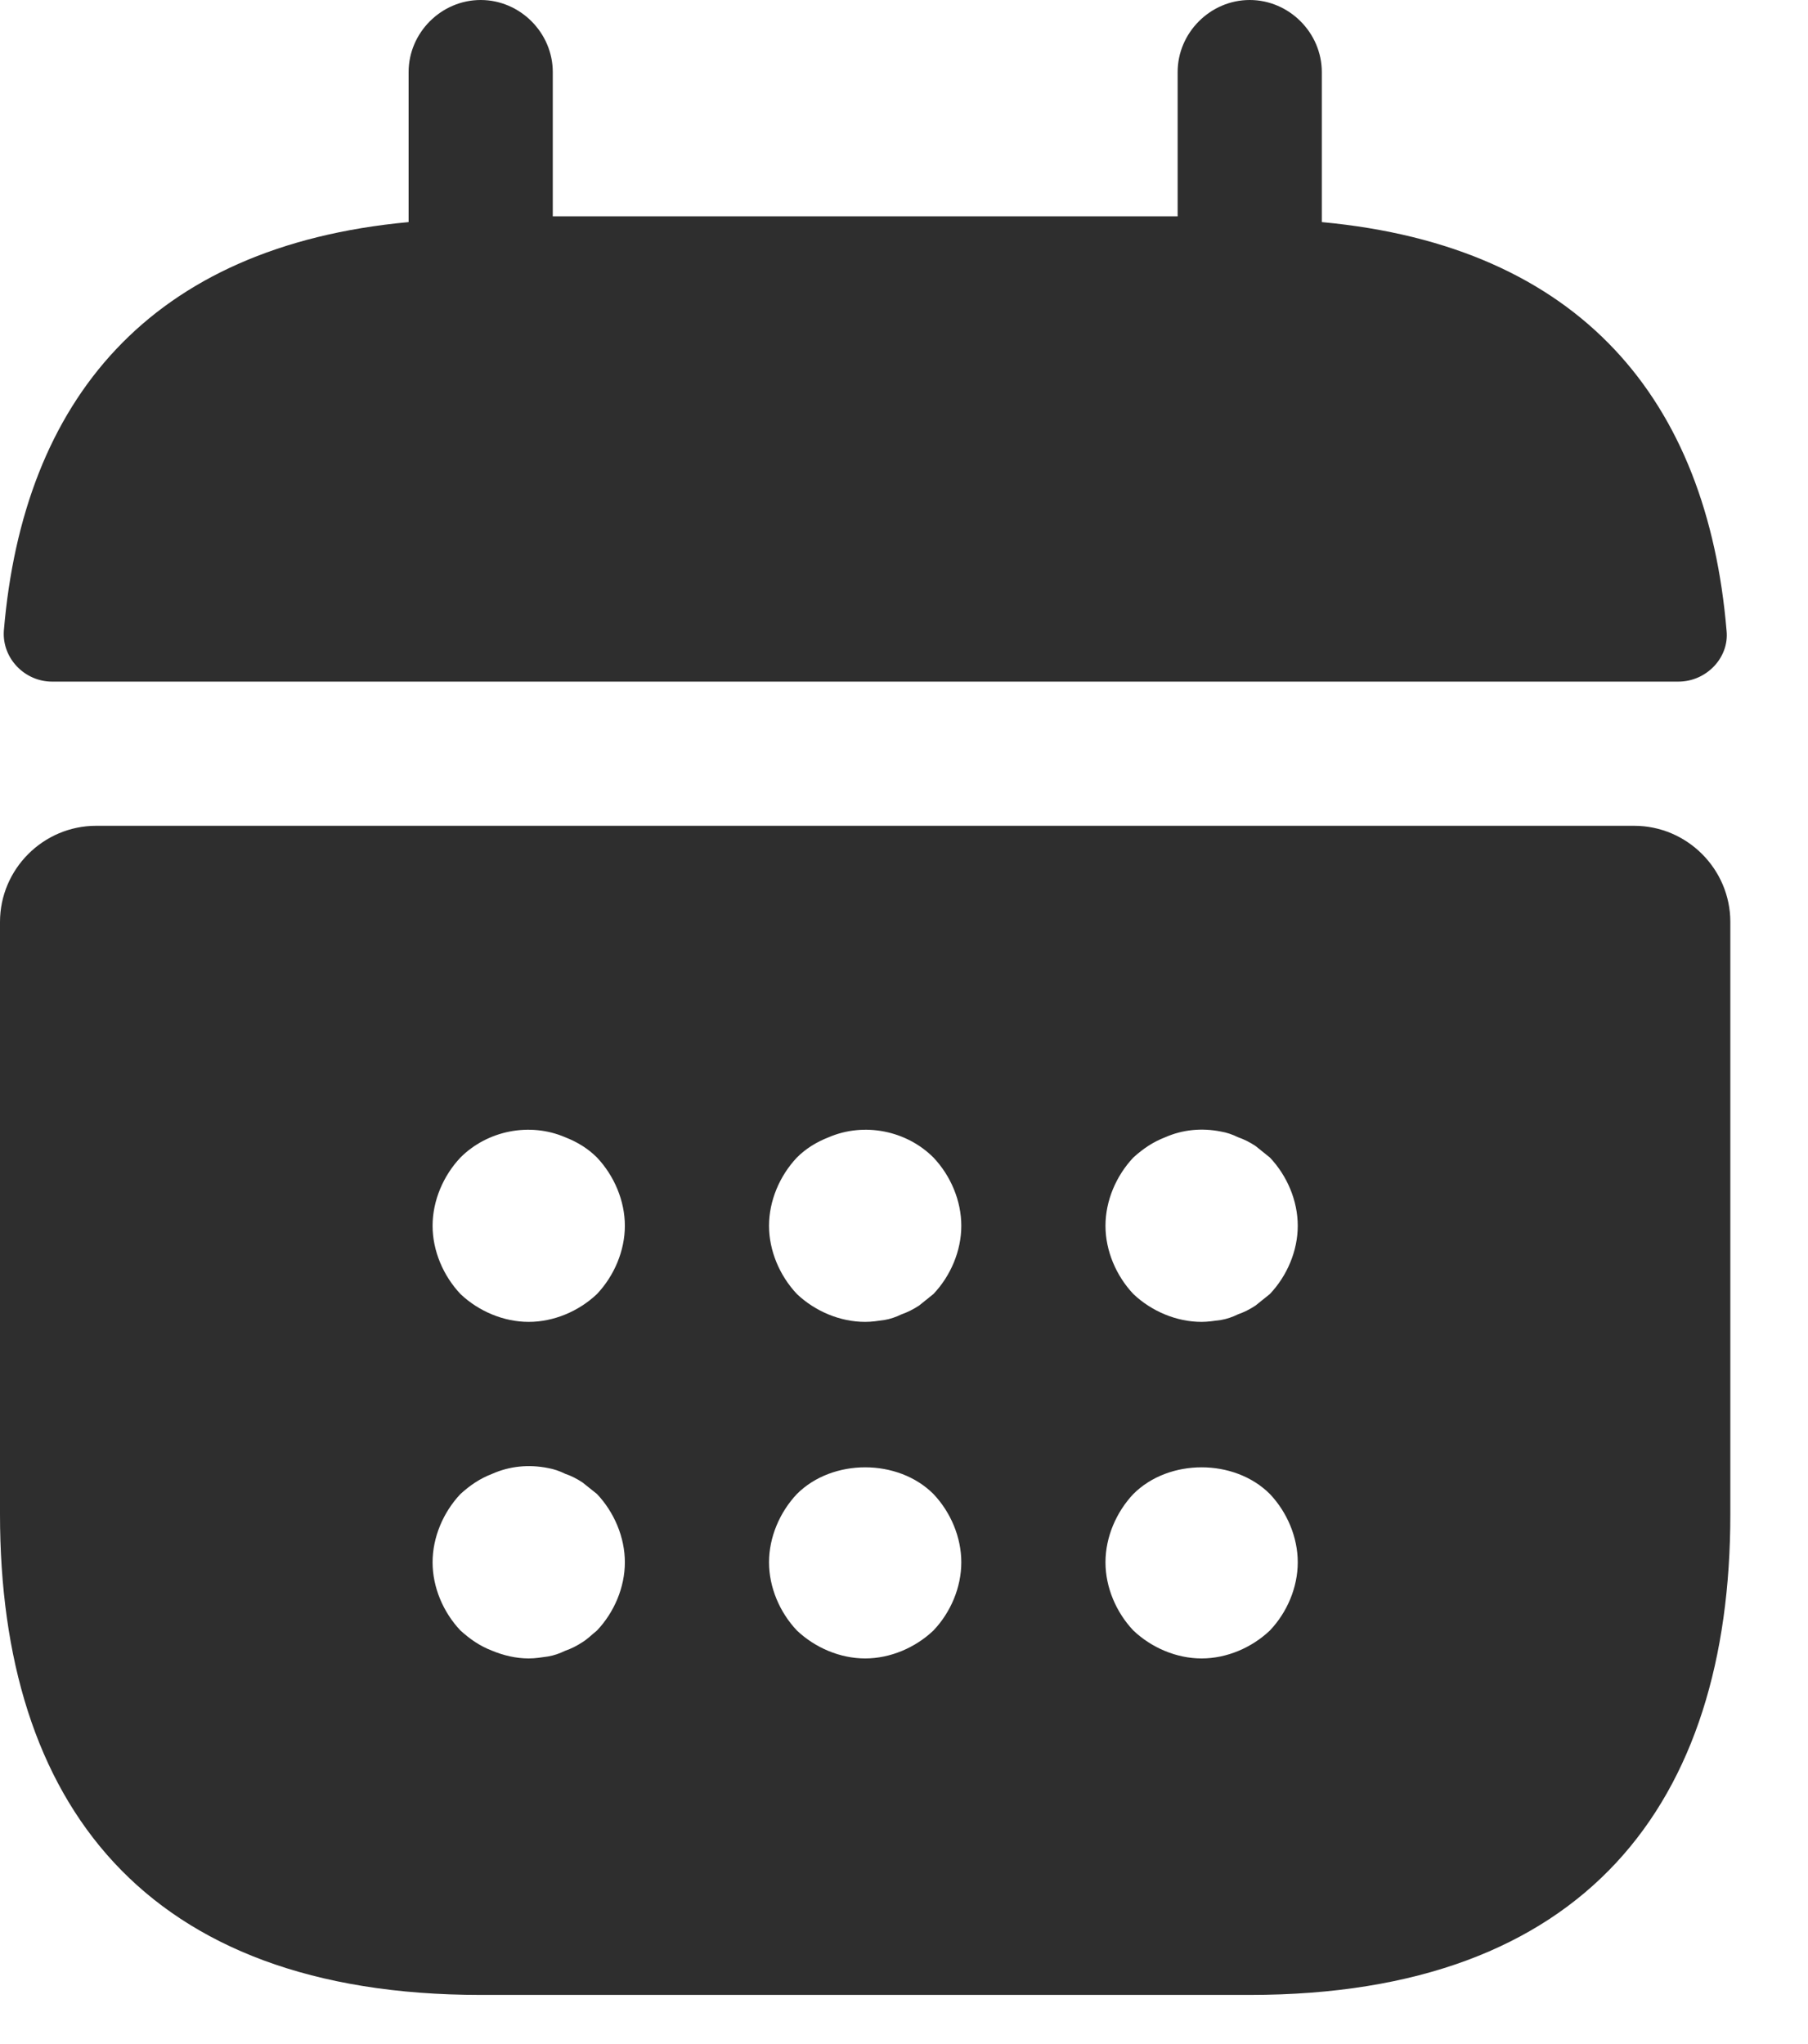<svg width="23" height="26" viewBox="0 0 23 26" fill="none" xmlns="http://www.w3.org/2000/svg">
<path d="M16.815 2.825V0.917C16.815 0.416 16.399 0 15.898 0C15.397 0 14.981 0.416 14.981 0.917V2.752H7.032V0.917C7.032 0.416 6.616 0 6.115 0C5.613 0 5.198 0.416 5.198 0.917V2.825C1.896 3.131 0.294 5.099 0.049 8.022C0.025 8.377 0.318 8.67 0.661 8.67H21.352C21.707 8.67 22 8.365 21.964 8.022C21.719 5.099 20.117 3.131 16.815 2.825Z" fill="#2E2E2E"/>
<path d="M20.789 10.504H1.223C0.55 10.504 0 11.055 0 11.727V19.26C0 22.929 1.834 25.375 6.114 25.375H15.898C20.178 25.375 22.012 22.929 22.012 19.26V11.727C22.012 11.055 21.462 10.504 20.789 10.504ZM7.594 20.74C7.533 20.789 7.472 20.85 7.411 20.887C7.337 20.936 7.264 20.972 7.191 20.997C7.117 21.033 7.044 21.058 6.971 21.07C6.885 21.082 6.812 21.095 6.726 21.095C6.567 21.095 6.408 21.058 6.261 20.997C6.102 20.936 5.98 20.85 5.858 20.74C5.638 20.508 5.503 20.19 5.503 19.872C5.503 19.554 5.638 19.236 5.858 19.003C5.98 18.893 6.102 18.808 6.261 18.747C6.481 18.649 6.726 18.624 6.971 18.673C7.044 18.686 7.117 18.71 7.191 18.747C7.264 18.771 7.337 18.808 7.411 18.857C7.472 18.906 7.533 18.954 7.594 19.003C7.814 19.236 7.949 19.554 7.949 19.872C7.949 20.19 7.814 20.508 7.594 20.74ZM7.594 16.46C7.362 16.68 7.044 16.814 6.726 16.814C6.408 16.814 6.09 16.68 5.858 16.46C5.638 16.227 5.503 15.909 5.503 15.592C5.503 15.274 5.638 14.956 5.858 14.723C6.2 14.381 6.738 14.271 7.191 14.466C7.35 14.528 7.484 14.613 7.594 14.723C7.814 14.956 7.949 15.274 7.949 15.592C7.949 15.909 7.814 16.227 7.594 16.46ZM11.874 20.74C11.642 20.96 11.324 21.095 11.006 21.095C10.688 21.095 10.37 20.96 10.138 20.74C9.918 20.508 9.783 20.19 9.783 19.872C9.783 19.554 9.918 19.236 10.138 19.003C10.59 18.551 11.422 18.551 11.874 19.003C12.095 19.236 12.229 19.554 12.229 19.872C12.229 20.19 12.095 20.508 11.874 20.74ZM11.874 16.46C11.813 16.509 11.752 16.558 11.691 16.607C11.617 16.655 11.544 16.692 11.471 16.717C11.397 16.753 11.324 16.778 11.251 16.79C11.165 16.802 11.092 16.814 11.006 16.814C10.688 16.814 10.37 16.68 10.138 16.46C9.918 16.227 9.783 15.909 9.783 15.592C9.783 15.274 9.918 14.956 10.138 14.723C10.248 14.613 10.382 14.528 10.541 14.466C10.994 14.271 11.532 14.381 11.874 14.723C12.095 14.956 12.229 15.274 12.229 15.592C12.229 15.909 12.095 16.227 11.874 16.46ZM16.154 20.74C15.922 20.96 15.604 21.095 15.286 21.095C14.968 21.095 14.65 20.96 14.418 20.74C14.198 20.508 14.063 20.19 14.063 19.872C14.063 19.554 14.198 19.236 14.418 19.003C14.87 18.551 15.702 18.551 16.154 19.003C16.375 19.236 16.509 19.554 16.509 19.872C16.509 20.19 16.375 20.508 16.154 20.74ZM16.154 16.46C16.093 16.509 16.032 16.558 15.971 16.607C15.898 16.655 15.824 16.692 15.751 16.717C15.678 16.753 15.604 16.778 15.531 16.79C15.445 16.802 15.36 16.814 15.286 16.814C14.968 16.814 14.65 16.68 14.418 16.46C14.198 16.227 14.063 15.909 14.063 15.592C14.063 15.274 14.198 14.956 14.418 14.723C14.54 14.613 14.662 14.528 14.822 14.466C15.042 14.369 15.286 14.344 15.531 14.393C15.604 14.405 15.678 14.43 15.751 14.466C15.824 14.491 15.898 14.528 15.971 14.576L16.154 14.723C16.375 14.956 16.509 15.274 16.509 15.592C16.509 15.909 16.375 16.227 16.154 16.46Z" fill="#2E2E2E"/>
</svg>
